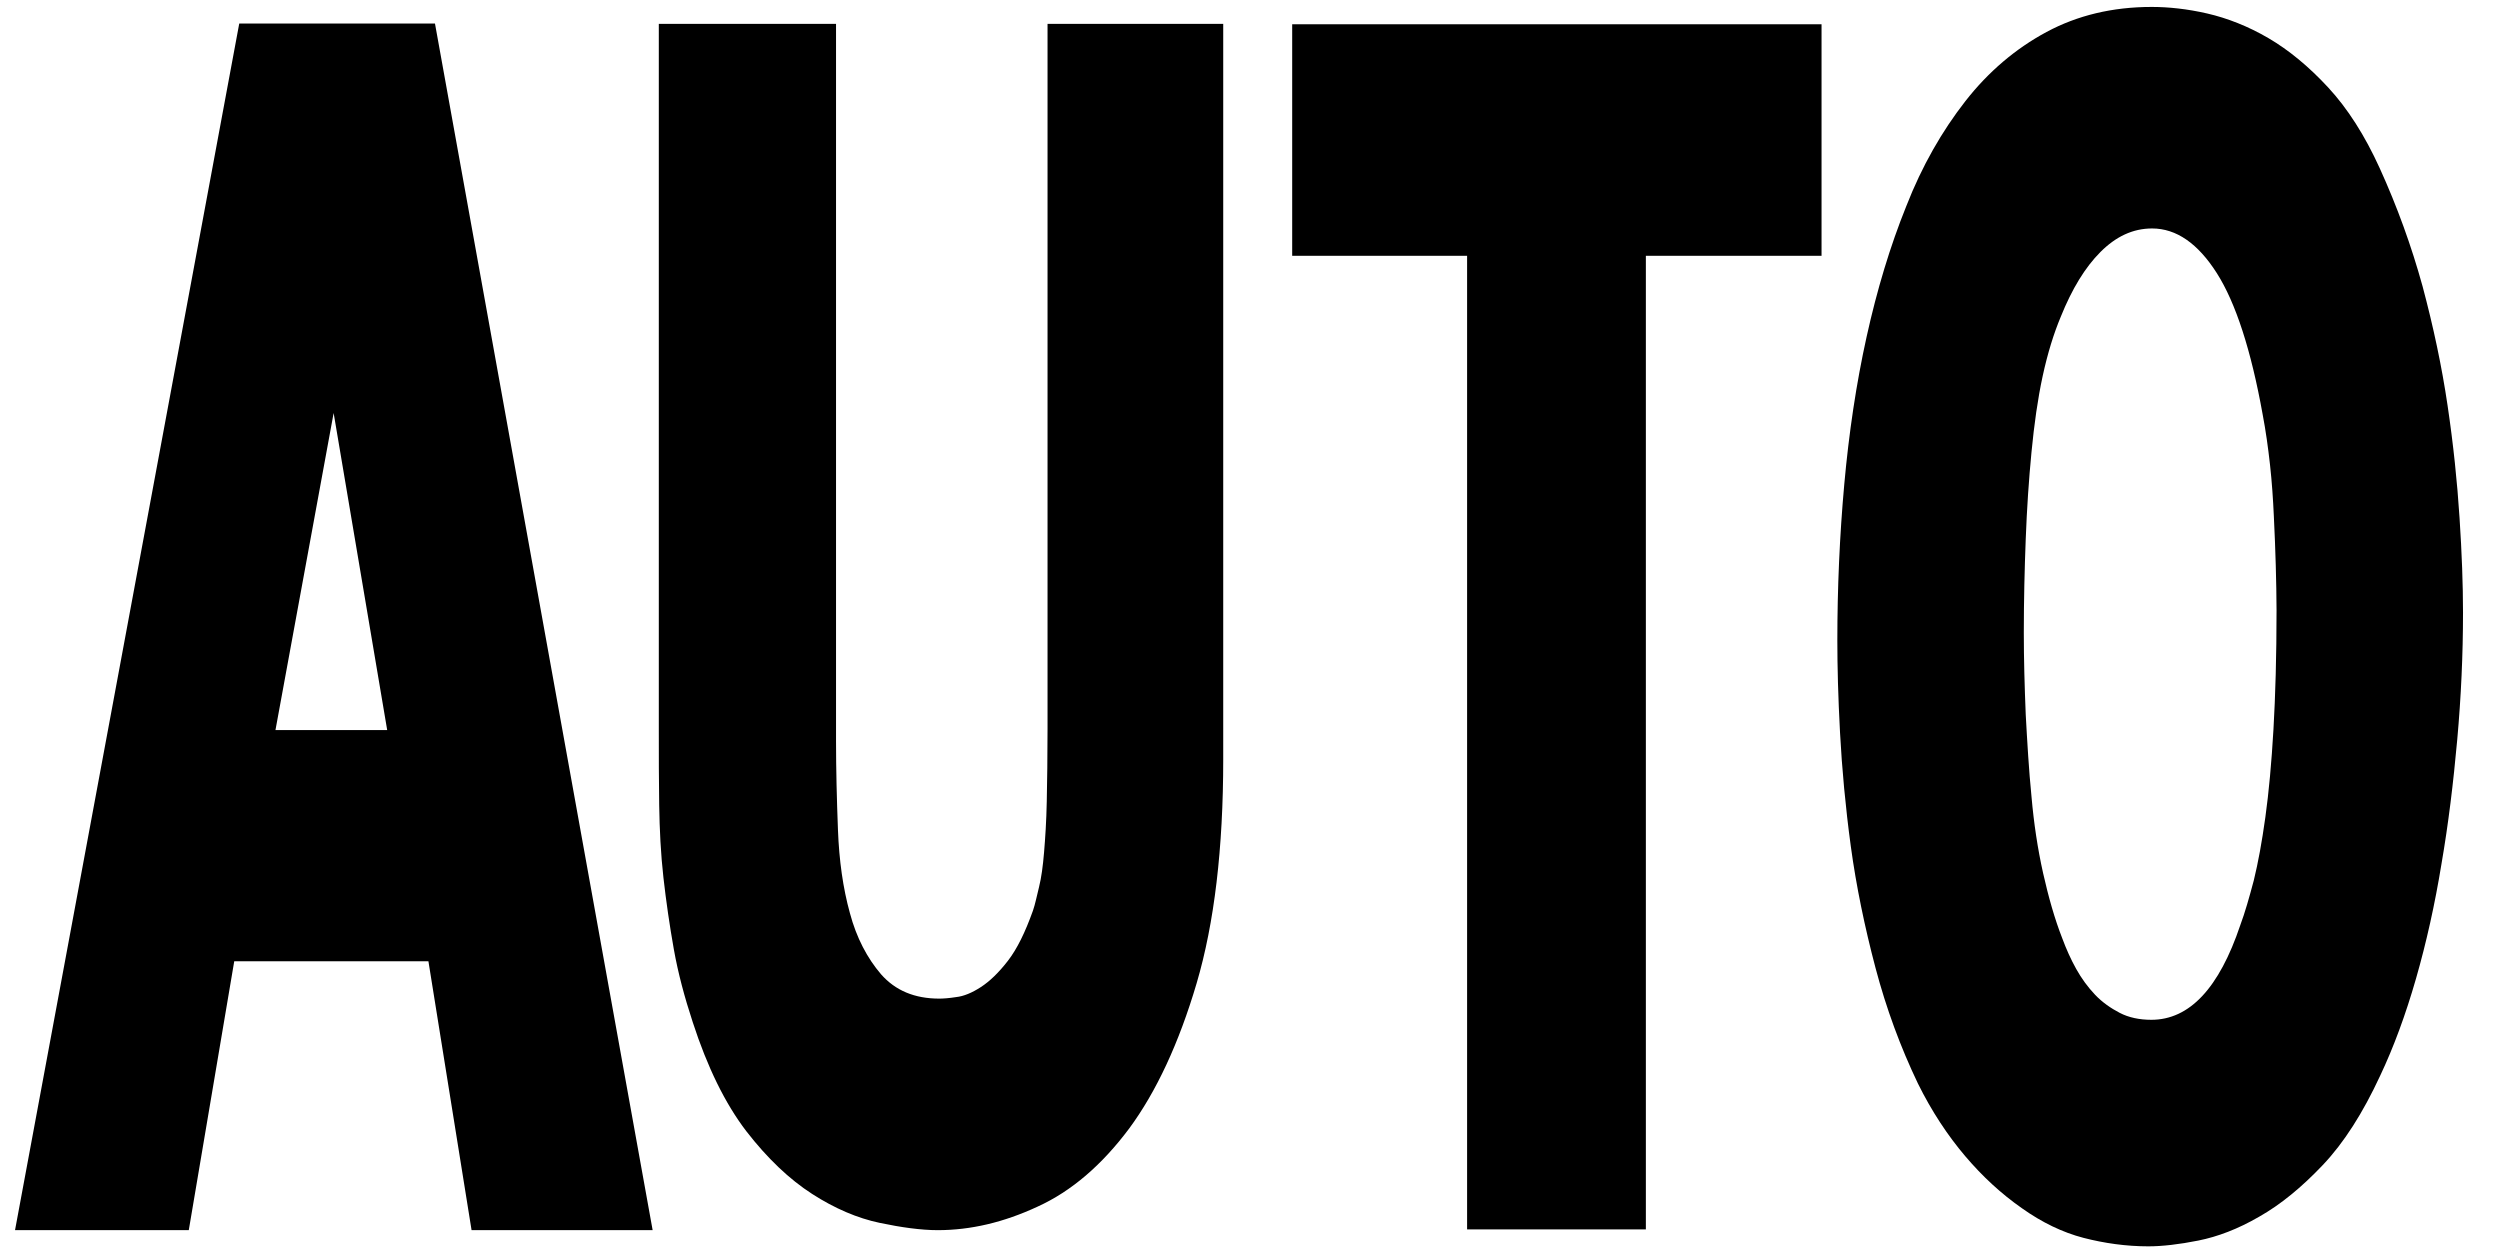 <?xml version='1.0' encoding='utf-8'?>
<!-- Generator: Adobe Illustrator 23.0.3, SVG Export Plug-In . SVG Version: 6.00 Build 0)  --><svg xmlns="http://www.w3.org/2000/svg" xmlns:xlink="http://www.w3.org/1999/xlink" version="1.1" id="Ebene_1" x="0px" y="0px" viewBox="0 0 648.9 323.6" style="enable-background:new 0 0 648.9 323.6;" xml:space="preserve" width="802.101" height="400.0">
<path d="M62.1,6.1L3.9,319.3H49l11.8-69.8h50.4l11.2,69.8h47L112.9,6.1H62.1z M86.6,107.2l13.9,82.3h-29L86.6,107.2z" fill="#000000"></path>
<path d="M171,6.2v183c0,6.9,0,13.5,0.1,19.8s0.4,12.6,1.1,18.8c0.7,6.2,1.6,12.4,2.7,18.6s2.8,12.5,4.9,18.9  c3.8,11.7,8.4,21.1,13.9,28.3c5.5,7.1,11.2,12.5,17.1,16.3c5.9,3.8,11.8,6.3,17.5,7.5c5.7,1.2,10.8,1.9,15.1,1.9  c8.5,0,17.1-2,25.9-6.1c8.8-4,16.7-10.8,23.8-20.3c7-9.5,12.9-22.1,17.5-37.7c4.6-15.6,6.9-35,6.9-58.1V6.2h-45.6v183  c0,7.3-0.1,13.6-0.2,18.8c-0.1,5.2-0.4,9.6-0.7,13.2c-0.3,3.6-0.7,6.6-1.3,9s-1,4.5-1.6,6.2c-2,5.6-4.1,9.9-6.5,13s-4.7,5.3-7,6.8  c-2.3,1.5-4.5,2.4-6.4,2.6c-1.9,0.3-3.4,0.4-4.4,0.4c-6.4,0-11.4-2.1-15.1-6.3c-3.6-4.2-6.4-9.5-8.1-15.9  c-1.8-6.5-2.8-13.7-3.1-21.6s-0.5-15.6-0.5-23.1V6.2H171z" fill="#000000"></path>
<path d="M380.8,319.1h46.4V66.4h45.6V6.3H335.4v60.1h45.4V319.1z" fill="#000000"></path>
<path d="M476.9,166.3c0,6.6,0.2,14.6,0.7,23.9c0.5,9.3,1.4,19.2,2.8,29.5s3.6,20.9,6.4,31.5c2.8,10.6,6.5,20.6,11,30  c3.6,7.3,7.8,13.6,12.3,18.9s9.4,9.8,14.7,13.5c5.2,3.7,10.6,6.3,16,7.7s11.1,2.2,16.8,2.2c3.6,0,8-0.5,13-1.5c5-1,10.3-3,15.8-6.2  c5.5-3.1,11-7.6,16.5-13.4c5.5-5.8,10.4-13.5,14.9-23.2c3.5-7.4,6.6-15.8,9.3-25.2c2.7-9.4,4.9-19.3,6.6-29.7  c1.8-10.4,3.1-21.2,4.1-32.3c1-11.1,1.5-22.1,1.5-33c0-7.2-0.3-15.4-0.9-24.6c-0.6-9.3-1.6-19-3.1-29.1c-1.5-10.2-3.7-20.5-6.5-31  c-2.9-10.5-6.6-20.7-11.1-30.6c-3.9-8.6-8.4-15.6-13.4-21c-5-5.4-10.2-9.7-15.5-12.8c-5.3-3.1-10.7-5.2-15.9-6.4s-10.1-1.7-14.4-1.7  c-10.2,0-19.3,2.2-27.3,6.5c-8,4.3-15.1,10.3-21.1,18s-11.2,16.7-15.3,27.2c-4.2,10.4-7.6,21.7-10.3,33.9c-2.7,12.2-4.6,25-5.8,38.3  S476.9,152.6,476.9,166.3z M525.3,164.2c0-8.3,0.2-16.5,0.5-24.3c0.3-7.9,0.8-15.4,1.5-22.6s1.6-13.7,2.9-19.7  c1.3-6,2.9-11.1,4.7-15.4c2.9-7.2,6.3-12.8,10.3-16.8s8.4-6.1,13.4-6.1c6.3,0,11.9,3.9,16.8,11.6s8.9,20,11.9,36.7  c0.8,4.2,1.4,8.5,1.9,13c0.5,4.5,0.8,9,1,13.4c0.2,4.4,0.4,8.7,0.5,12.8c0.1,4.1,0.2,8,0.2,11.6c0,11.9-0.3,22.2-0.8,30.9  c-0.5,8.7-1.2,16.3-2.1,22.8s-1.9,11.9-3,16.4c-1.2,4.5-2.3,8.4-3.5,11.6c-5.5,16.4-13.2,24.6-23.1,24.6c-3.1,0-5.9-0.6-8.2-1.8  c-2.3-1.2-4.5-2.7-6.4-4.7c-1.9-2-3.5-4.2-4.9-6.7c-1.4-2.5-2.6-5.2-3.6-7.9c-2-5.1-3.6-10.8-5-17c-1.4-6.3-2.4-12.9-3-19.8  c-0.7-7-1.1-14.1-1.5-21.3C525.5,178.1,525.3,171.1,525.3,164.2z" fill="#000000"></path>
</svg>